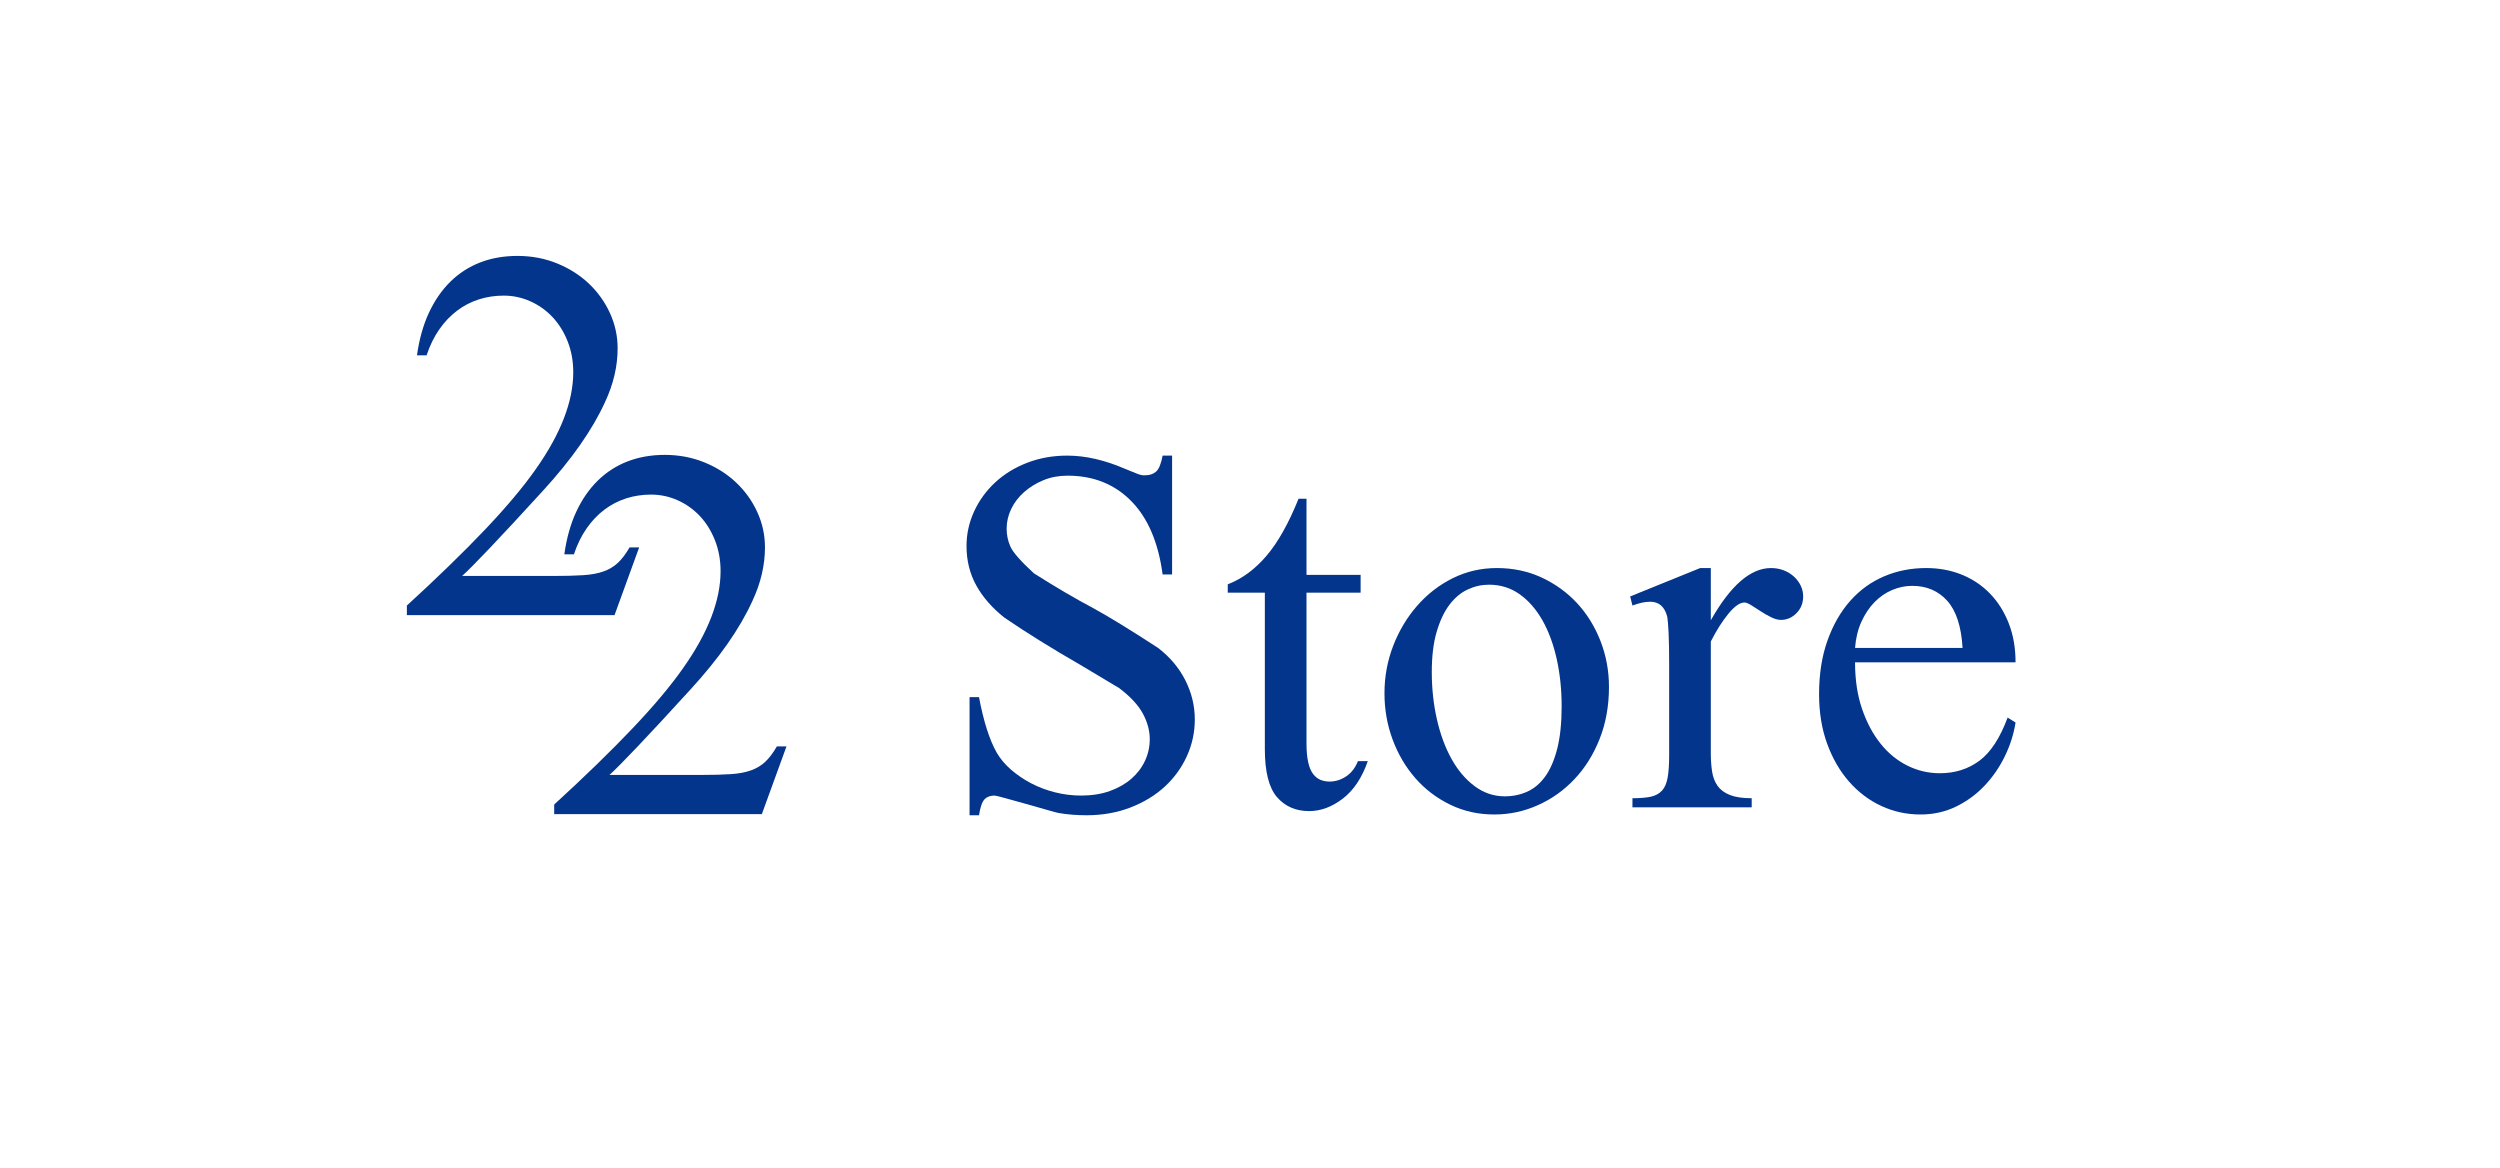 <?xml version="1.0" encoding="UTF-8"?>
<svg xmlns="http://www.w3.org/2000/svg" xmlns:xlink="http://www.w3.org/1999/xlink" width="535pt" height="250pt" viewBox="0 0 535 250" version="1.1">
<g id="surface1">
<path style=" stroke:none;fill-rule:nonzero;fill:rgb(1.569%,20.784%,54.902%);fill-opacity:1;" d="M 136.781 117.145 L 131.508 131.641 L 87.07 131.641 L 87.07 129.586 C 93.621 123.586 99.195 118.172 103.789 113.34 C 108.379 108.504 112.008 104.184 114.676 100.367 C 120.008 92.812 122.676 85.906 122.676 79.648 C 122.676 77.281 122.273 75.086 121.48 73.066 C 120.684 71.051 119.609 69.316 118.258 67.875 C 116.906 66.43 115.32 65.301 113.508 64.484 C 111.695 63.672 109.789 63.262 107.789 63.262 C 105.934 63.262 104.168 63.531 102.484 64.066 C 100.797 64.605 99.242 65.41 97.816 66.484 C 96.391 67.559 95.121 68.891 94.012 70.484 C 92.902 72.078 91.992 73.926 91.289 76.039 L 89.234 76.039 C 89.715 72.594 90.566 69.559 91.789 66.93 C 93.012 64.301 94.547 62.078 96.398 60.262 C 98.25 58.449 100.379 57.078 102.789 56.152 C 105.195 55.227 107.844 54.766 110.73 54.766 C 113.766 54.766 116.602 55.301 119.23 56.375 C 121.859 57.449 124.125 58.895 126.035 60.707 C 127.941 62.523 129.441 64.625 130.535 67.012 C 131.625 69.402 132.172 71.91 132.172 74.539 C 132.172 78.352 131.285 82.168 129.508 85.98 C 126.801 91.945 122.359 98.293 116.176 105.035 C 111.547 110.109 107.797 114.152 104.926 117.172 C 102.055 120.191 100.047 122.219 98.898 123.254 L 118.562 123.254 C 121.043 123.254 123.137 123.199 124.84 123.086 C 126.543 122.977 127.988 122.707 129.172 122.281 C 130.355 121.855 131.375 121.246 132.227 120.449 C 133.078 119.652 133.914 118.551 134.727 117.145 Z M 136.781 117.145 "/>
<path style=" stroke:none;fill-rule:nonzero;fill:rgb(1.569%,20.784%,54.902%);fill-opacity:1;" d="M 168.312 159.723 L 163.035 174.223 L 118.598 174.223 L 118.598 172.168 C 125.152 166.168 130.727 160.75 135.316 155.918 C 139.91 151.086 143.539 146.766 146.203 142.949 C 151.539 135.395 154.203 128.488 154.203 122.23 C 154.203 119.859 153.805 117.668 153.008 115.648 C 152.211 113.629 151.137 111.898 149.789 110.453 C 148.434 109.012 146.852 107.879 145.039 107.066 C 143.223 106.25 141.316 105.844 139.316 105.844 C 137.465 105.844 135.695 106.113 134.012 106.648 C 132.324 107.188 130.77 107.992 129.348 109.066 C 127.918 110.141 126.652 111.473 125.543 113.066 C 124.43 114.656 123.523 116.508 122.82 118.621 L 120.766 118.621 C 121.246 115.176 122.098 112.141 123.32 109.512 C 124.543 106.883 126.078 104.66 127.93 102.844 C 129.781 101.031 131.91 99.66 134.316 98.734 C 136.723 97.809 139.371 97.344 142.262 97.344 C 145.297 97.344 148.129 97.883 150.758 98.957 C 153.387 100.031 155.656 101.477 157.562 103.289 C 159.469 105.102 160.969 107.203 162.062 109.594 C 163.156 111.98 163.703 114.492 163.703 117.121 C 163.703 120.934 162.812 124.75 161.035 128.562 C 158.332 134.527 153.887 140.875 147.703 147.613 C 143.074 152.688 139.324 156.734 136.457 159.75 C 133.586 162.77 131.578 164.797 130.43 165.836 L 150.094 165.836 C 152.574 165.836 154.668 165.781 156.371 165.668 C 158.074 165.559 159.516 165.289 160.703 164.863 C 161.887 164.438 162.906 163.828 163.758 163.031 C 164.609 162.234 165.441 161.133 166.258 159.723 Z M 168.312 159.723 "/>
<path style=" stroke:none;fill-rule:nonzero;fill:rgb(1.569%,20.784%,54.902%);fill-opacity:1;" d="M 250.828 97.5 L 250.828 122.938 L 248.801 122.938 C 247.883 116.078 245.645 110.84 242.078 107.223 C 238.512 103.605 233.977 101.793 228.469 101.793 C 226.574 101.793 224.848 102.117 223.281 102.766 C 221.715 103.414 220.336 104.266 219.148 105.316 C 217.961 106.371 217.043 107.574 216.395 108.922 C 215.746 110.273 215.422 111.676 215.422 113.137 C 215.422 114.484 215.691 115.77 216.234 116.984 C 216.773 118.199 218.445 120.102 221.258 122.695 C 225.957 125.668 230.141 128.125 233.816 130.066 C 237.27 131.957 241.941 134.82 247.832 138.656 C 250.367 140.602 252.312 142.91 253.664 145.582 C 255.012 148.254 255.688 151.051 255.688 153.969 C 255.688 156.723 255.121 159.344 253.988 161.828 C 252.852 164.312 251.273 166.484 249.25 168.348 C 247.223 170.211 244.777 171.695 241.914 172.805 C 239.051 173.91 235.922 174.465 232.52 174.465 C 230.355 174.465 228.359 174.301 226.523 173.977 C 226.199 173.922 225.348 173.695 223.969 173.289 C 222.594 172.883 221.121 172.465 219.555 172.035 C 217.988 171.602 216.531 171.195 215.18 170.82 C 213.832 170.441 213.047 170.25 212.832 170.25 C 211.91 170.25 211.195 170.523 210.684 171.062 C 210.172 171.602 209.777 172.734 209.508 174.465 L 207.484 174.465 L 207.484 149.188 L 209.508 149.188 C 210.48 154.371 211.75 158.344 213.316 161.098 C 214.074 162.395 215.086 163.594 216.355 164.703 C 217.625 165.809 219.055 166.781 220.648 167.617 C 222.242 168.457 223.957 169.105 225.793 169.562 C 227.629 170.023 229.492 170.25 231.383 170.25 C 233.652 170.25 235.688 169.926 237.5 169.281 C 239.309 168.633 240.848 167.754 242.117 166.645 C 243.387 165.539 244.359 164.258 245.035 162.797 C 245.711 161.34 246.047 159.801 246.047 158.18 C 246.047 156.344 245.547 154.508 244.551 152.672 C 243.547 150.836 241.859 149.027 239.484 147.242 C 237.16 145.84 234.406 144.191 231.223 142.301 C 225.117 138.789 219.691 135.414 214.938 132.176 C 212.289 130.066 210.277 127.758 208.902 125.246 C 207.523 122.734 206.836 119.941 206.836 116.863 C 206.836 114.27 207.375 111.801 208.457 109.449 C 209.535 107.102 211.035 105.035 212.953 103.25 C 214.871 101.469 217.152 100.066 219.797 99.039 C 222.445 98.016 225.309 97.5 228.387 97.5 C 232.273 97.5 236.406 98.445 240.781 100.336 C 241.805 100.77 242.672 101.117 243.375 101.391 C 244.074 101.66 244.641 101.766 245.074 101.711 C 246.047 101.711 246.828 101.441 247.426 100.902 C 248.02 100.363 248.477 99.23 248.801 97.5 Z M 250.828 97.5 "/>
<path style=" stroke:none;fill-rule:nonzero;fill:rgb(1.569%,20.784%,54.902%);fill-opacity:1;" d="M 279.59 106.734 L 279.59 123.02 L 291.172 123.02 L 291.172 126.828 L 279.59 126.828 L 279.59 159.07 C 279.59 160.691 279.711 162.043 279.953 163.121 C 280.195 164.203 280.547 165.039 281.008 165.633 C 281.465 166.227 281.992 166.645 282.586 166.891 C 283.18 167.133 283.828 167.254 284.531 167.254 C 285.77 167.254 286.945 166.891 288.055 166.16 C 289.16 165.43 290.012 164.336 290.605 162.879 L 292.711 162.879 C 291.469 166.445 289.688 169.117 287.367 170.898 C 285.043 172.684 282.641 173.574 280.156 173.574 C 277.293 173.574 274.996 172.574 273.27 170.574 C 271.539 168.578 270.676 165.148 270.676 160.285 L 270.676 126.828 L 262.738 126.828 L 262.738 125.047 C 265.816 123.859 268.582 121.816 271.039 118.93 C 273.496 116.039 275.781 111.977 277.887 106.734 Z M 279.59 106.734 "/>
<path style=" stroke:none;fill-rule:nonzero;fill:rgb(1.569%,20.784%,54.902%);fill-opacity:1;" d="M 318.637 125.125 C 317.07 125.125 315.559 125.465 314.102 126.141 C 312.641 126.816 311.348 127.895 310.211 129.379 C 309.078 130.867 308.16 132.797 307.457 135.172 C 306.754 137.551 306.402 140.438 306.402 143.84 C 306.402 147.352 306.77 150.715 307.496 153.926 C 308.227 157.141 309.266 159.965 310.617 162.395 C 311.965 164.824 313.613 166.77 315.559 168.227 C 317.504 169.684 319.664 170.414 322.039 170.414 C 323.766 170.414 325.375 170.078 326.859 169.402 C 328.344 168.727 329.629 167.633 330.707 166.121 C 331.789 164.609 332.637 162.625 333.262 160.164 C 333.883 157.707 334.191 154.695 334.191 151.133 C 334.191 147.566 333.84 144.207 333.141 141.047 C 332.438 137.887 331.422 135.133 330.102 132.781 C 328.777 130.434 327.156 128.57 325.238 127.191 C 323.32 125.816 321.121 125.125 318.637 125.125 M 320.34 121.562 C 323.793 121.562 326.98 122.238 329.898 123.586 C 332.816 124.938 335.34 126.762 337.473 129.055 C 339.605 131.352 341.281 134.051 342.496 137.156 C 343.711 140.262 344.32 143.543 344.32 147 C 344.32 151.051 343.656 154.75 342.332 158.098 C 341.012 161.449 339.215 164.324 336.945 166.727 C 334.68 169.133 332.059 170.996 329.09 172.316 C 326.117 173.641 323.012 174.301 319.77 174.301 C 316.367 174.301 313.223 173.602 310.332 172.195 C 307.441 170.793 304.957 168.902 302.879 166.523 C 300.801 164.148 299.18 161.395 298.02 158.262 C 296.855 155.129 296.277 151.836 296.277 148.379 C 296.277 144.812 296.898 141.426 298.141 138.211 C 299.383 134.996 301.082 132.148 303.246 129.664 C 305.402 127.18 307.941 125.207 310.859 123.75 C 313.777 122.289 316.938 121.562 320.34 121.562 "/>
<path style=" stroke:none;fill-rule:nonzero;fill:rgb(1.569%,20.784%,54.902%);fill-opacity:1;" d="M 366.113 121.562 L 366.113 132.742 C 370.324 125.289 374.617 121.562 378.992 121.562 C 379.965 121.562 380.871 121.723 381.707 122.047 C 382.543 122.371 383.273 122.816 383.895 123.383 C 384.516 123.953 385.004 124.602 385.352 125.328 C 385.703 126.059 385.879 126.828 385.879 127.637 C 385.879 129.043 385.406 130.23 384.461 131.203 C 383.516 132.176 382.395 132.66 381.098 132.66 C 380.504 132.66 379.816 132.473 379.035 132.094 C 378.25 131.715 377.496 131.285 376.766 130.797 C 376.035 130.312 375.359 129.879 374.742 129.5 C 374.117 129.125 373.648 128.934 373.324 128.934 C 372.352 128.934 371.215 129.719 369.922 131.285 C 368.625 132.852 367.352 134.848 366.113 137.277 L 366.113 161.18 C 366.113 162.637 366.207 163.961 366.395 165.148 C 366.582 166.336 366.977 167.348 367.57 168.188 C 368.164 169.023 369.043 169.672 370.203 170.129 C 371.363 170.59 372.918 170.82 374.863 170.82 L 374.863 172.762 L 349.344 172.762 L 349.344 170.82 C 350.961 170.82 352.27 170.711 353.27 170.496 C 354.27 170.277 355.066 169.848 355.66 169.199 C 356.254 168.551 356.66 167.617 356.875 166.402 C 357.094 165.188 357.199 163.582 357.199 161.582 L 357.199 142.301 C 357.199 139.383 357.16 137.09 357.078 135.414 C 356.996 133.742 356.902 132.605 356.797 132.012 C 356.254 129.852 355.039 128.773 353.148 128.773 C 352.555 128.773 351.961 128.84 351.367 128.973 C 350.773 129.109 350.098 129.312 349.344 129.582 L 348.855 127.637 L 363.844 121.562 Z M 366.113 121.562 "/>
<path style=" stroke:none;fill-rule:nonzero;fill:rgb(1.569%,20.784%,54.902%);fill-opacity:1;" d="M 396.98 138.656 L 419.988 138.656 C 419.719 134.066 418.625 130.703 416.707 128.57 C 414.789 126.438 412.289 125.371 409.211 125.371 C 407.754 125.371 406.32 125.668 404.918 126.262 C 403.516 126.855 402.258 127.719 401.152 128.852 C 400.043 129.988 399.109 131.379 398.355 133.023 C 397.598 134.672 397.141 136.551 396.98 138.656 M 396.98 141.734 C 396.98 145.461 397.477 148.781 398.477 151.699 C 399.477 154.617 400.801 157.102 402.449 159.152 C 404.094 161.207 406.012 162.77 408.199 163.852 C 410.387 164.934 412.695 165.473 415.125 165.473 C 418.367 165.473 421.188 164.582 423.594 162.797 C 425.996 161.016 428.008 157.938 429.629 153.562 L 431.328 154.617 C 430.949 157.047 430.195 159.438 429.062 161.785 C 427.926 164.137 426.48 166.242 424.727 168.105 C 422.969 169.969 420.934 171.469 418.609 172.602 C 416.285 173.734 413.75 174.301 410.996 174.301 C 408.023 174.301 405.227 173.695 402.609 172.48 C 399.988 171.266 397.695 169.535 395.723 167.293 C 393.75 165.055 392.184 162.352 391.023 159.191 C 389.863 156.031 389.281 152.484 389.281 148.539 C 389.281 144.273 389.875 140.465 391.066 137.117 C 392.254 133.77 393.871 130.934 395.926 128.609 C 397.977 126.289 400.395 124.531 403.176 123.344 C 405.957 122.156 408.969 121.562 412.211 121.562 C 414.965 121.562 417.5 122.035 419.824 122.98 C 422.148 123.926 424.16 125.273 425.859 127.031 C 427.562 128.785 428.898 130.906 429.871 133.391 C 430.844 135.875 431.328 138.656 431.328 141.734 Z M 396.98 141.734 "/>
</g>
</svg>
